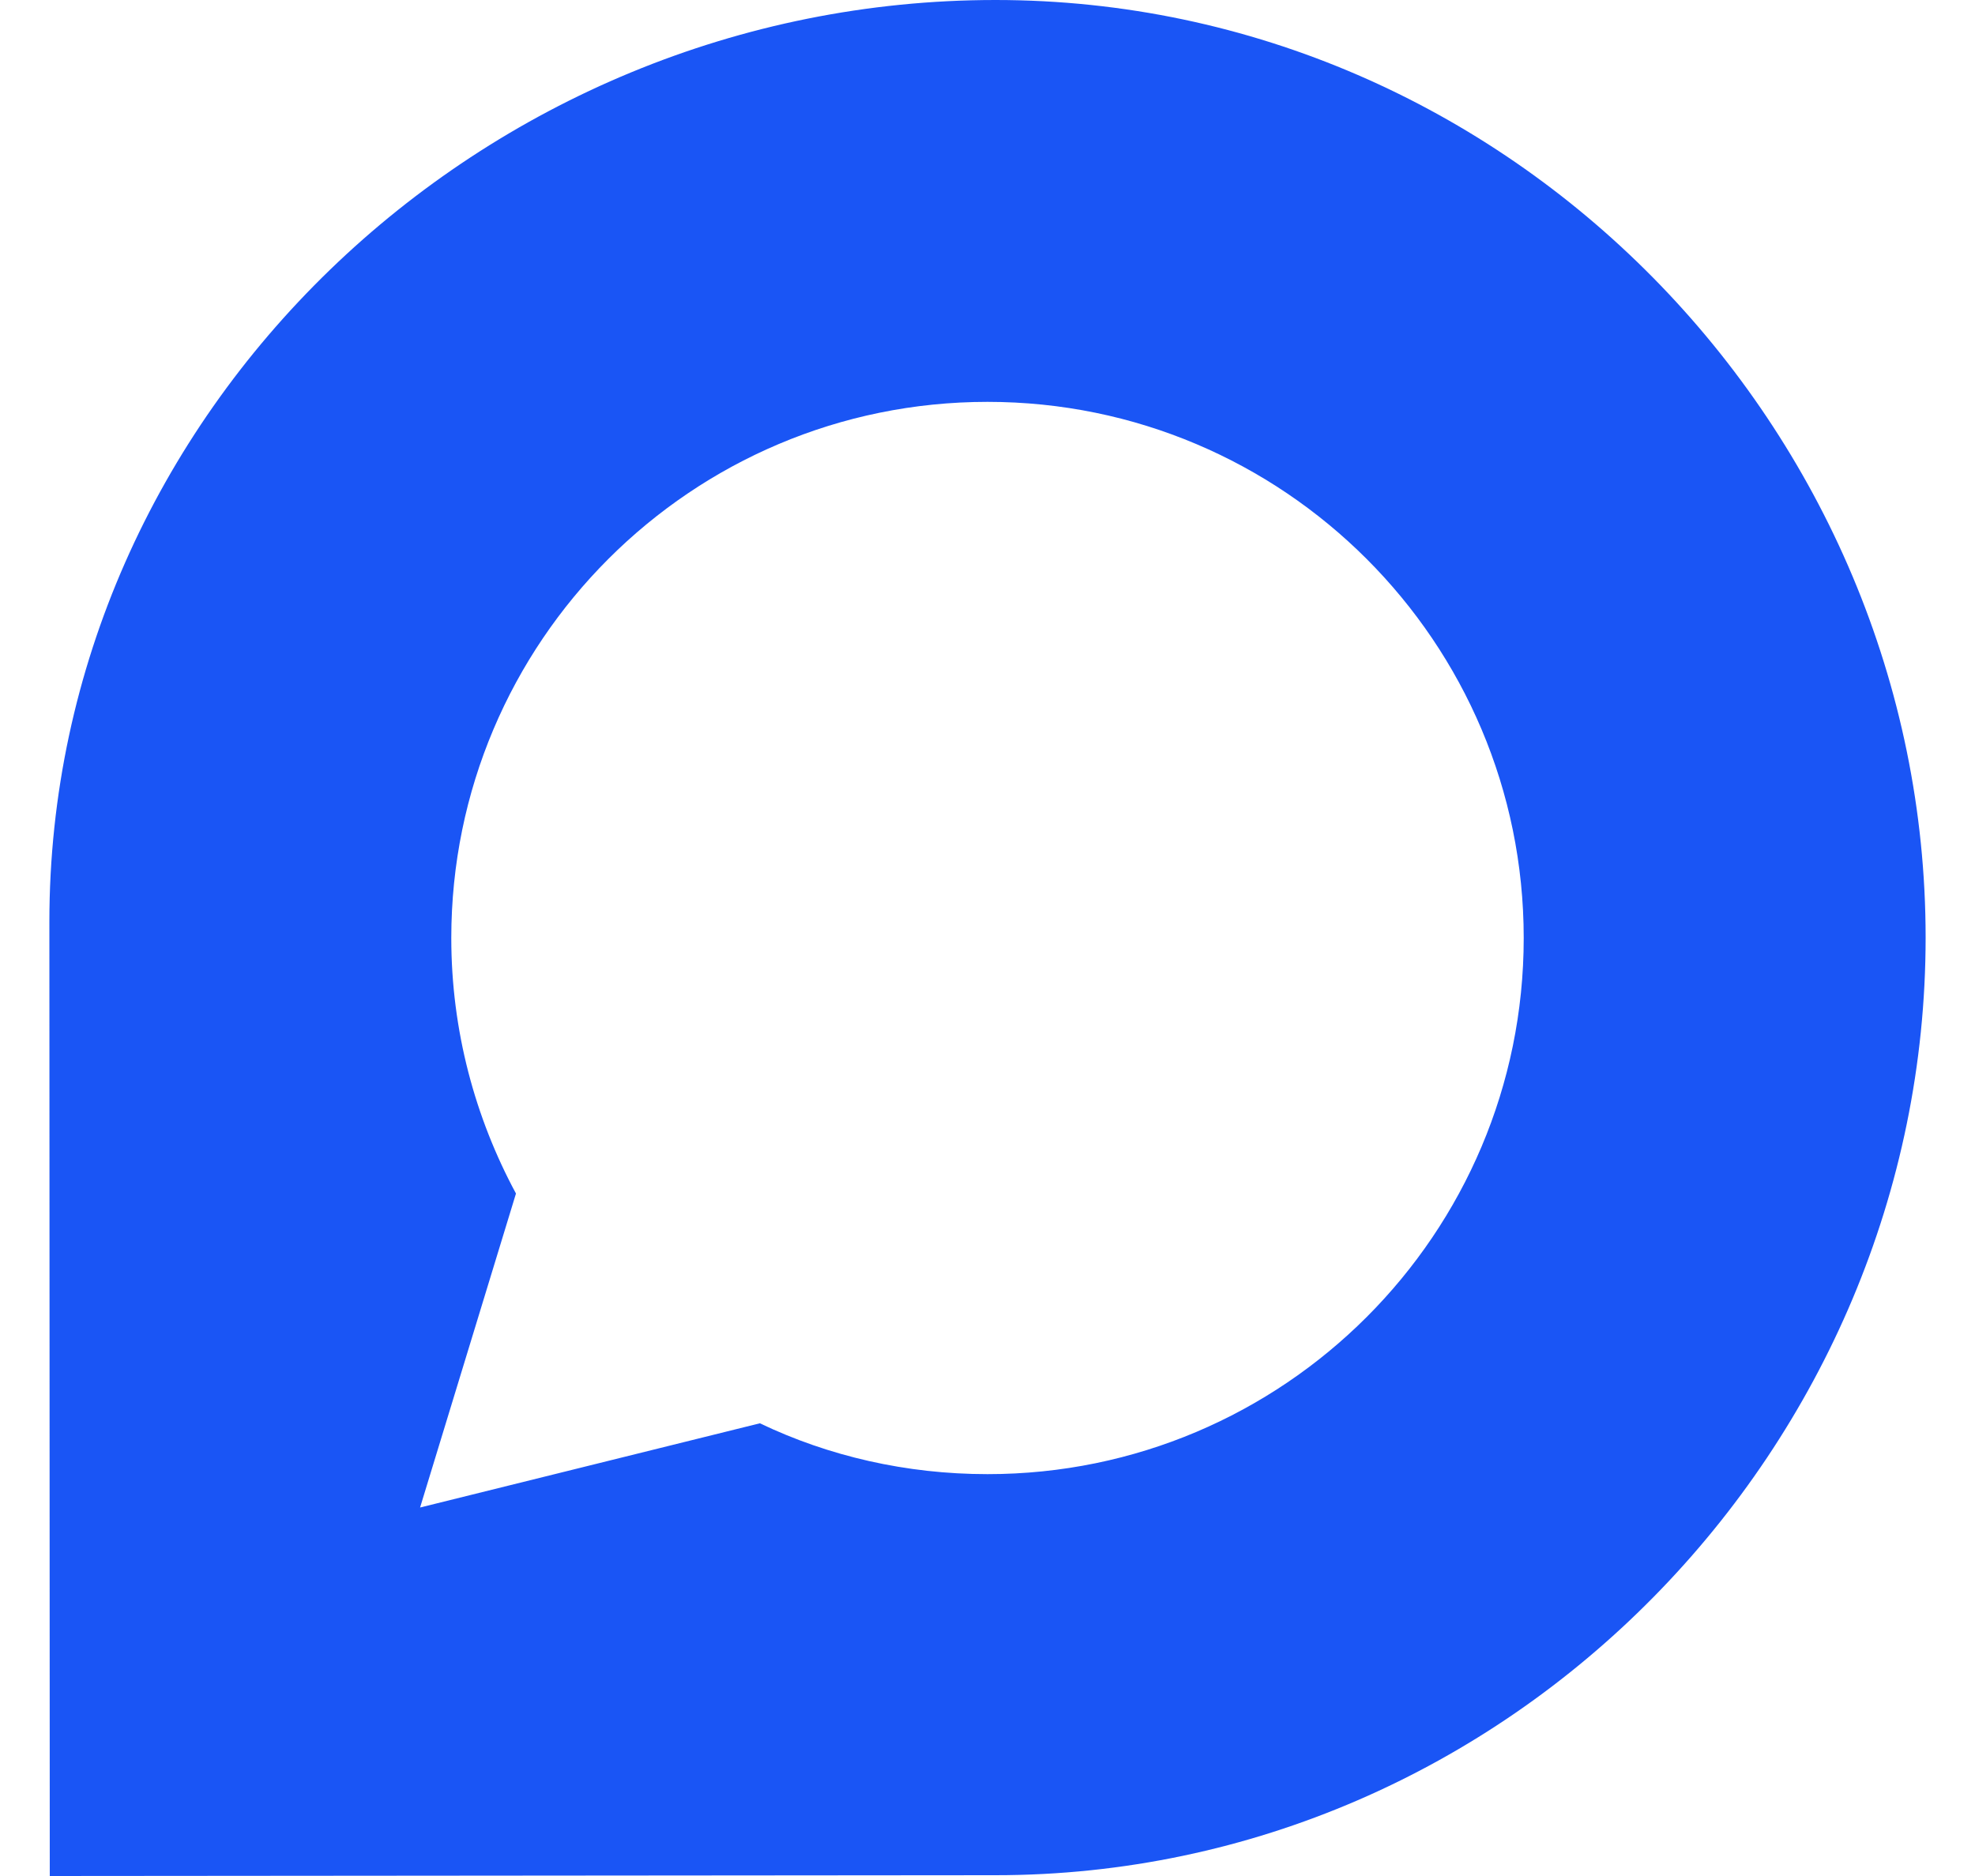 <svg width="20" height="19" viewBox="0 0 20 19" fill="none" xmlns="http://www.w3.org/2000/svg">
<path d="M10.08 0C4.883 0 0.5 4.176 0.5 9.335C0.5 9.5 0.504 19 0.504 19L10.08 18.992C15.286 18.992 19.5 14.651 19.5 9.496C19.5 4.34 15.286 0 10.08 0ZM10 14.93C9.177 14.93 8.391 14.748 7.695 14.415L4.254 15.268L5.225 12.088C4.811 11.32 4.57 10.437 4.57 9.5C4.57 6.502 7.002 4.07 10 4.07C12.998 4.07 15.43 6.502 15.43 9.5C15.43 12.498 12.998 14.93 10 14.93Z" fill="#1A55F5"/>
</svg>
